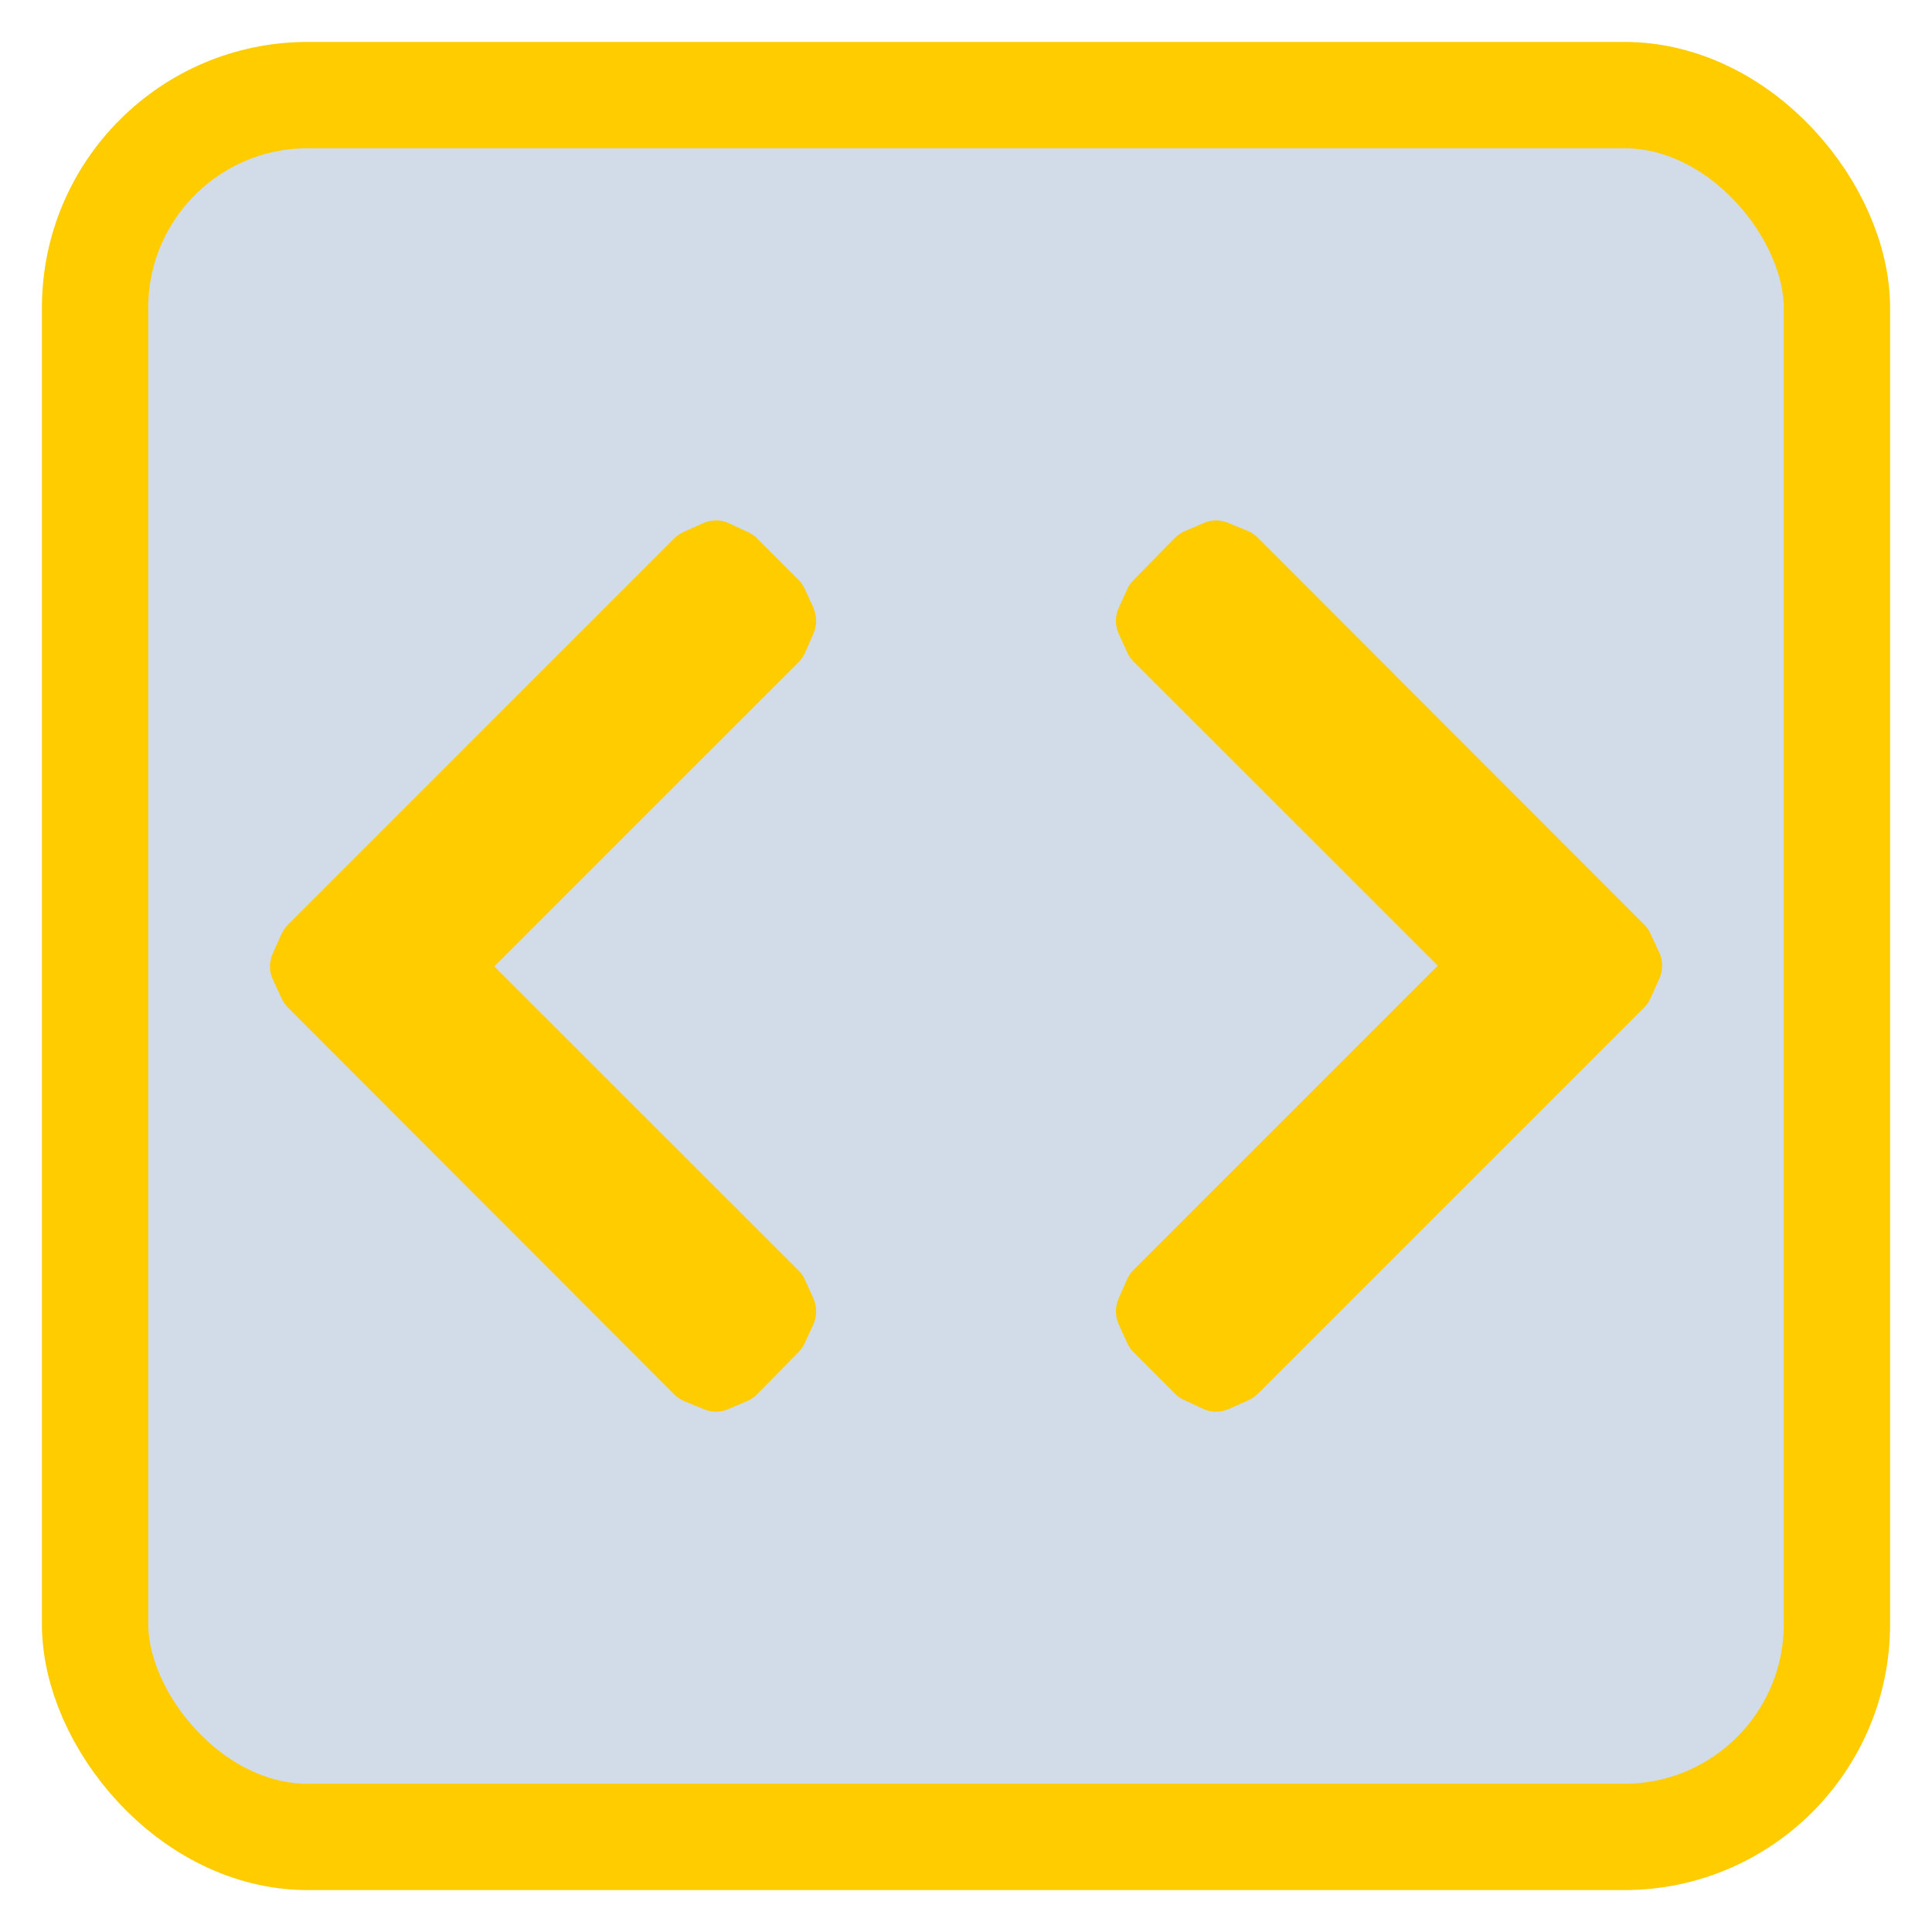 <?xml version="1.0" encoding="UTF-8" standalone="no"?>
<!-- Generator: flash2svg, http://dissentgraphics.com/tools/flash2svg -->

<svg
   xmlns:dc="http://purl.org/dc/elements/1.1/"
   xmlns:cc="http://creativecommons.org/ns#"
   xmlns:rdf="http://www.w3.org/1999/02/22-rdf-syntax-ns#"
   xmlns:svg="http://www.w3.org/2000/svg"
   xmlns="http://www.w3.org/2000/svg"
   xmlns:sodipodi="http://sodipodi.sourceforge.net/DTD/sodipodi-0.dtd"
   xmlns:inkscape="http://www.inkscape.org/namespaces/inkscape"
   id="Codekit"
   image-rendering="optimizeSpeed"
   version="1.1"
   style="background-color:#ffffff"
   x="0px"
   y="0px"
   width="1024px"
   height="1024px"
   viewBox="0 0 1024 1024"
   enable-background="new 0 0 1024 1024"
   inkscape:version="0.91 r"
   sodipodi:docname="Slack.svg">
  <sodipodi:namedview
     pagecolor="#ffffff"
     bordercolor="#666666"
     borderopacity="1"
     objecttolerance="10"
     gridtolerance="10"
     guidetolerance="10"
     inkscape:pageopacity="0"
     inkscape:pageshadow="2"
     inkscape:window-width="1366"
     inkscape:window-height="712"
     id="namedview16"
     showgrid="false"
     inkscape:zoom="0.23046875"
     inkscape:cx="-173.55932"
     inkscape:cy="512"
     inkscape:window-x="0"
     inkscape:window-y="29"
     inkscape:window-maximized="1"
     inkscape:current-layer="Codekit" />
  <defs
     transform="matrix(1 0 0 1 0 0) "
     id="defs3" />
  <rect
     style="opacity:1;fill:#d2dbe8;fill-opacity:1;stroke:#ffcc00;stroke-width:56.359;stroke-miterlimit:4;stroke-dasharray:none;stroke-opacity:1"
     id="rect4136"
     width="923.207"
     height="923.207"
     x="50.397"
     y="50.397"
     rx="112.717"
     ry="112.717" />
  <g
     id="ico">
    <g
       id="Symbole.__208_1"
       overflow="visible">
      <g
         id="Calque.__202">
        <g
           id="shape8">
          <path
             id="path5"
             fill="#FFCC00"
             fill-opacity="1"
             d="M627.99,281.457 Q625.061,282.783 622.74,285.104 L600.802,307.429 C599.476,308.81 598.371,310.302 597.542,312.015 L597.542,312.126 592.955,322.128 C591.961,324.338 591.463,326.659 591.463,329.035 591.463,331.411 591.961,333.732 592.955,335.943 L597.542,346 C598.371,347.768 599.476,349.371 600.858,350.752 L600.913,350.752 762.05,511.834 600.913,672.972 600.858,672.972 C599.421,674.464 598.26,676.121 597.432,677.945 L592.845,688.334 592.845,688.389 C591.906,690.544 591.463,692.81 591.463,695.186 591.519,697.562 592.016,699.772 592.955,701.928 L592.955,701.983 597.542,712.04 C598.371,713.808 599.476,715.411 600.858,716.792 L600.913,716.792 622.851,738.731 622.851,738.786 C624.232,740.167 625.835,741.217 627.548,742.046 L627.603,742.046 637.605,746.688 C639.76,747.738 642.081,748.235 644.458,748.235 646.834,748.235 649.099,747.738 651.31,746.798 L661.699,742.157 661.754,742.101 C663.577,741.273 665.235,740.167 666.617,738.786 L871.52,533.883 C872.901,532.501 874.006,530.844 874.835,529.02 L874.89,528.965 879.532,518.576 C880.472,516.366 880.969,514.1 880.969,511.724 880.969,509.348 880.472,507.027 879.422,504.871 L874.78,494.869 874.78,494.814 C873.951,493.101 872.901,491.499 871.52,490.117 L666.617,284.938 C665.069,283.391 663.301,282.175 661.256,281.346 L650.868,277.091 C646.613,275.378 642.358,275.378 638.047,277.202 L628.045,281.457 627.99,281.457z M152.536,490.172 C151.154,491.554 150.049,493.212 149.22,495.035 L149.165,495.091 144.523,505.479 C143.584,507.69 143.086,509.955 143.086,512.332 143.086,514.708 143.584,517.029 144.633,519.184 L149.275,529.186 149.275,529.241 C150.104,530.954 151.154,532.557 152.536,533.938 L357.439,739.117 C358.986,740.665 360.754,741.88 362.799,742.709 L373.188,746.964 C377.443,748.677 381.698,748.677 386.008,746.854 L396.01,742.599 396.065,742.599 C397.999,741.715 399.768,740.499 401.315,738.952 L423.253,716.627 C424.579,715.245 425.684,713.753 426.513,712.04 L426.513,711.93 431.1,701.928 C432.094,699.717 432.592,697.396 432.592,695.02 432.592,692.644 432.094,690.323 431.1,688.113 L426.513,678.055 C425.684,676.287 424.579,674.685 423.198,673.303 L423.142,673.303 262.005,512.221 423.142,351.084 423.198,351.084 C424.634,349.592 425.795,347.934 426.624,346.11 L431.21,335.722 431.21,335.666 C432.15,333.511 432.592,331.246 432.592,328.869 432.537,326.493 432.039,324.283 431.1,322.128 L431.1,322.072 426.513,312.015 C425.684,310.247 424.579,308.644 423.198,307.263 L423.142,307.263 401.204,285.325 401.204,285.269 C399.823,283.888 398.22,282.838 396.507,282.009 L396.452,282.009 386.45,277.367 C384.295,276.317 381.974,275.82 379.598,275.82 377.222,275.82 374.956,276.317 372.746,277.257 L362.357,281.899 362.301,281.954 C360.478,282.783 358.82,283.888 357.439,285.269 L152.536,490.172z" />
        </g>
      </g>
    </g>
  </g>
</svg>
